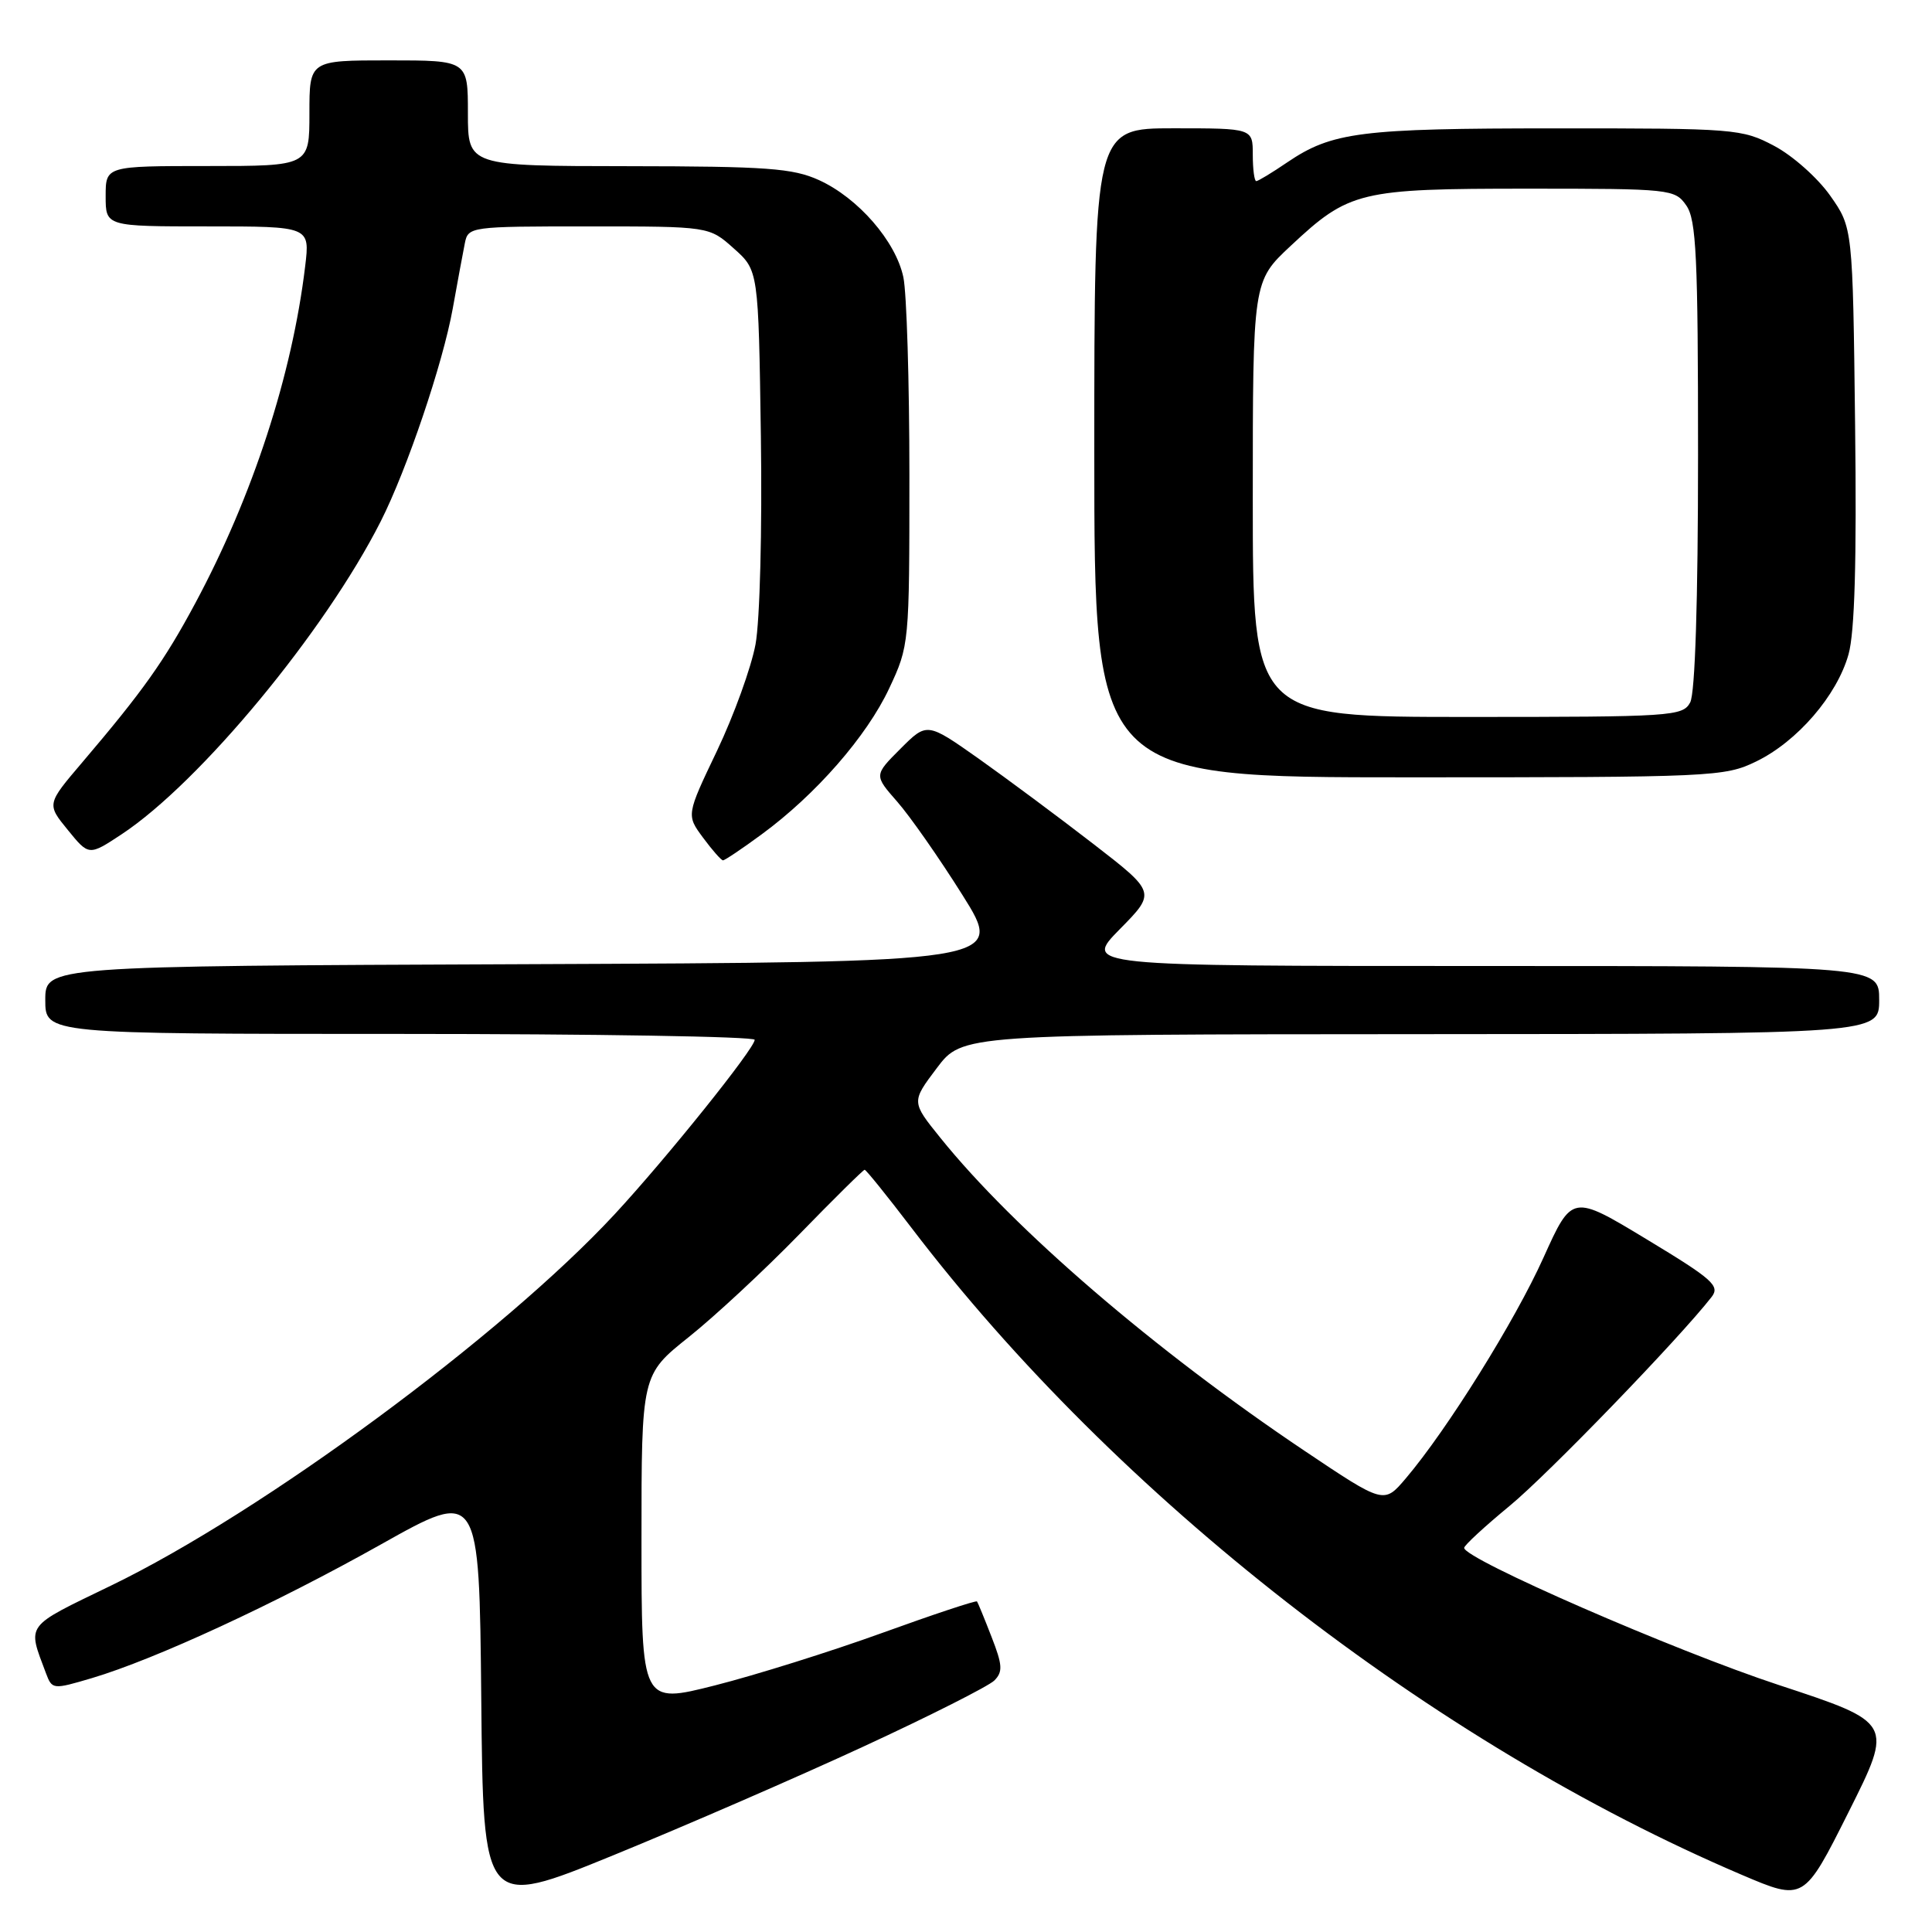 <?xml version="1.0" encoding="UTF-8" standalone="no"?>
<!DOCTYPE svg PUBLIC "-//W3C//DTD SVG 1.1//EN" "http://www.w3.org/Graphics/SVG/1.1/DTD/svg11.dtd" >
<svg xmlns="http://www.w3.org/2000/svg" xmlns:xlink="http://www.w3.org/1999/xlink" version="1.1" viewBox="0 0 256 256">
 <g >
 <path fill="currentColor"
d=" M 114.45 231.41 C 123.22 227.36 131.00 223.42 131.75 222.68 C 132.90 221.53 132.84 220.62 131.39 216.91 C 130.45 214.48 129.58 212.37 129.46 212.20 C 129.33 212.04 123.67 213.92 116.87 216.38 C 110.07 218.84 100.11 221.96 94.75 223.32 C 85.00 225.79 85.00 225.79 85.00 203.98 C 85.00 182.17 85.00 182.17 91.25 177.18 C 94.69 174.44 101.27 168.32 105.87 163.60 C 110.47 158.87 114.39 155.00 114.57 155.00 C 114.76 155.00 117.57 158.49 120.82 162.75 C 147.95 198.34 189.77 230.92 230.76 248.41 C 239.02 251.93 239.02 251.93 244.95 240.10 C 250.88 228.27 250.88 228.27 235.69 223.27 C 221.89 218.73 193.99 206.56 194.01 205.10 C 194.01 204.77 196.72 202.27 200.03 199.54 C 205.11 195.36 222.49 177.38 226.80 171.85 C 227.94 170.38 226.94 169.50 218.20 164.22 C 208.31 158.24 208.31 158.24 204.52 166.64 C 200.75 175.02 191.75 189.45 186.27 195.90 C 183.38 199.30 183.38 199.30 172.84 192.23 C 153.00 178.92 134.37 162.90 124.59 150.75 C 120.76 146.00 120.76 146.00 124.13 141.53 C 127.50 137.06 127.50 137.06 188.25 137.03 C 249.00 137.00 249.00 137.00 249.00 132.50 C 249.00 128.00 249.00 128.00 196.29 128.00 C 143.58 128.00 143.58 128.00 148.38 123.12 C 153.18 118.25 153.18 118.25 144.84 111.80 C 140.25 108.25 133.42 103.18 129.67 100.52 C 122.83 95.70 122.83 95.70 119.32 99.21 C 115.81 102.72 115.81 102.72 118.88 106.22 C 120.57 108.14 124.47 113.72 127.54 118.61 C 133.12 127.50 133.12 127.50 69.56 127.76 C 6.00 128.01 6.00 128.01 6.00 132.51 C 6.00 137.00 6.00 137.00 53.00 137.00 C 78.85 137.00 100.00 137.35 100.00 137.78 C 100.00 138.92 88.28 153.52 81.44 160.90 C 66.57 176.93 34.77 200.39 14.73 210.09 C 3.17 215.69 3.62 215.09 6.09 221.71 C 6.91 223.88 7.00 223.89 12.17 222.36 C 20.58 219.86 36.47 212.51 50.50 204.63 C 63.50 197.33 63.50 197.33 63.77 225.10 C 64.03 252.87 64.03 252.87 81.27 245.83 C 90.74 241.96 105.68 235.47 114.45 231.41 Z  M 100.93 110.55 C 108.10 105.29 114.85 97.56 117.82 91.22 C 120.48 85.55 120.50 85.31 120.50 63.00 C 120.50 50.62 120.14 38.80 119.70 36.73 C 118.69 31.96 113.70 26.22 108.51 23.86 C 105.04 22.29 101.64 22.04 83.25 22.02 C 62.00 22.00 62.00 22.00 62.00 15.00 C 62.00 8.00 62.00 8.00 51.50 8.00 C 41.00 8.00 41.00 8.00 41.00 15.00 C 41.00 22.00 41.00 22.00 27.50 22.00 C 14.00 22.00 14.00 22.00 14.00 26.00 C 14.00 30.00 14.00 30.00 27.53 30.00 C 41.07 30.00 41.07 30.00 40.44 35.25 C 38.71 49.70 33.48 65.75 25.88 79.92 C 21.77 87.59 18.94 91.57 10.89 101.03 C 6.19 106.55 6.19 106.55 8.99 109.98 C 11.78 113.41 11.78 113.41 16.14 110.53 C 26.51 103.67 43.08 83.65 50.45 69.08 C 53.92 62.23 58.69 48.13 59.99 40.89 C 60.62 37.38 61.34 33.49 61.59 32.25 C 62.03 30.03 62.25 30.00 78.00 30.00 C 93.97 30.00 93.97 30.00 97.23 32.92 C 100.50 35.83 100.50 35.83 100.82 57.82 C 101.00 70.18 100.69 82.24 100.11 85.38 C 99.54 88.45 97.24 94.80 95.01 99.48 C 90.94 108.00 90.94 108.00 93.16 111.00 C 94.38 112.65 95.57 114.00 95.80 114.00 C 96.04 114.00 98.35 112.45 100.93 110.55 Z  M 232.68 100.91 C 238.14 98.27 243.42 92.15 244.94 86.70 C 245.76 83.80 246.03 74.29 245.81 56.32 C 245.50 30.17 245.50 30.17 242.50 25.91 C 240.85 23.57 237.52 20.61 235.09 19.33 C 230.82 17.07 229.91 17.00 206.09 17.01 C 180.24 17.01 176.51 17.49 170.57 21.51 C 168.56 22.88 166.71 24.00 166.46 24.00 C 166.21 24.00 166.00 22.43 166.00 20.50 C 166.00 17.00 166.00 17.00 155.50 17.00 C 145.00 17.00 145.00 17.00 145.00 60.00 C 145.00 103.00 145.00 103.00 186.68 103.00 C 226.91 103.00 228.52 102.93 232.68 100.91 Z  M 166.00 66.14 C 166.00 37.27 166.00 37.27 171.02 32.58 C 178.77 25.33 180.12 25.00 202.41 25.00 C 221.40 25.00 221.93 25.06 223.44 27.22 C 224.77 29.12 225.00 33.99 225.00 60.29 C 225.00 79.64 224.61 91.85 223.96 93.07 C 222.98 94.91 221.58 95.00 194.46 95.00 C 166.00 95.00 166.00 95.00 166.00 66.14 Z "/>
</g>
</svg>